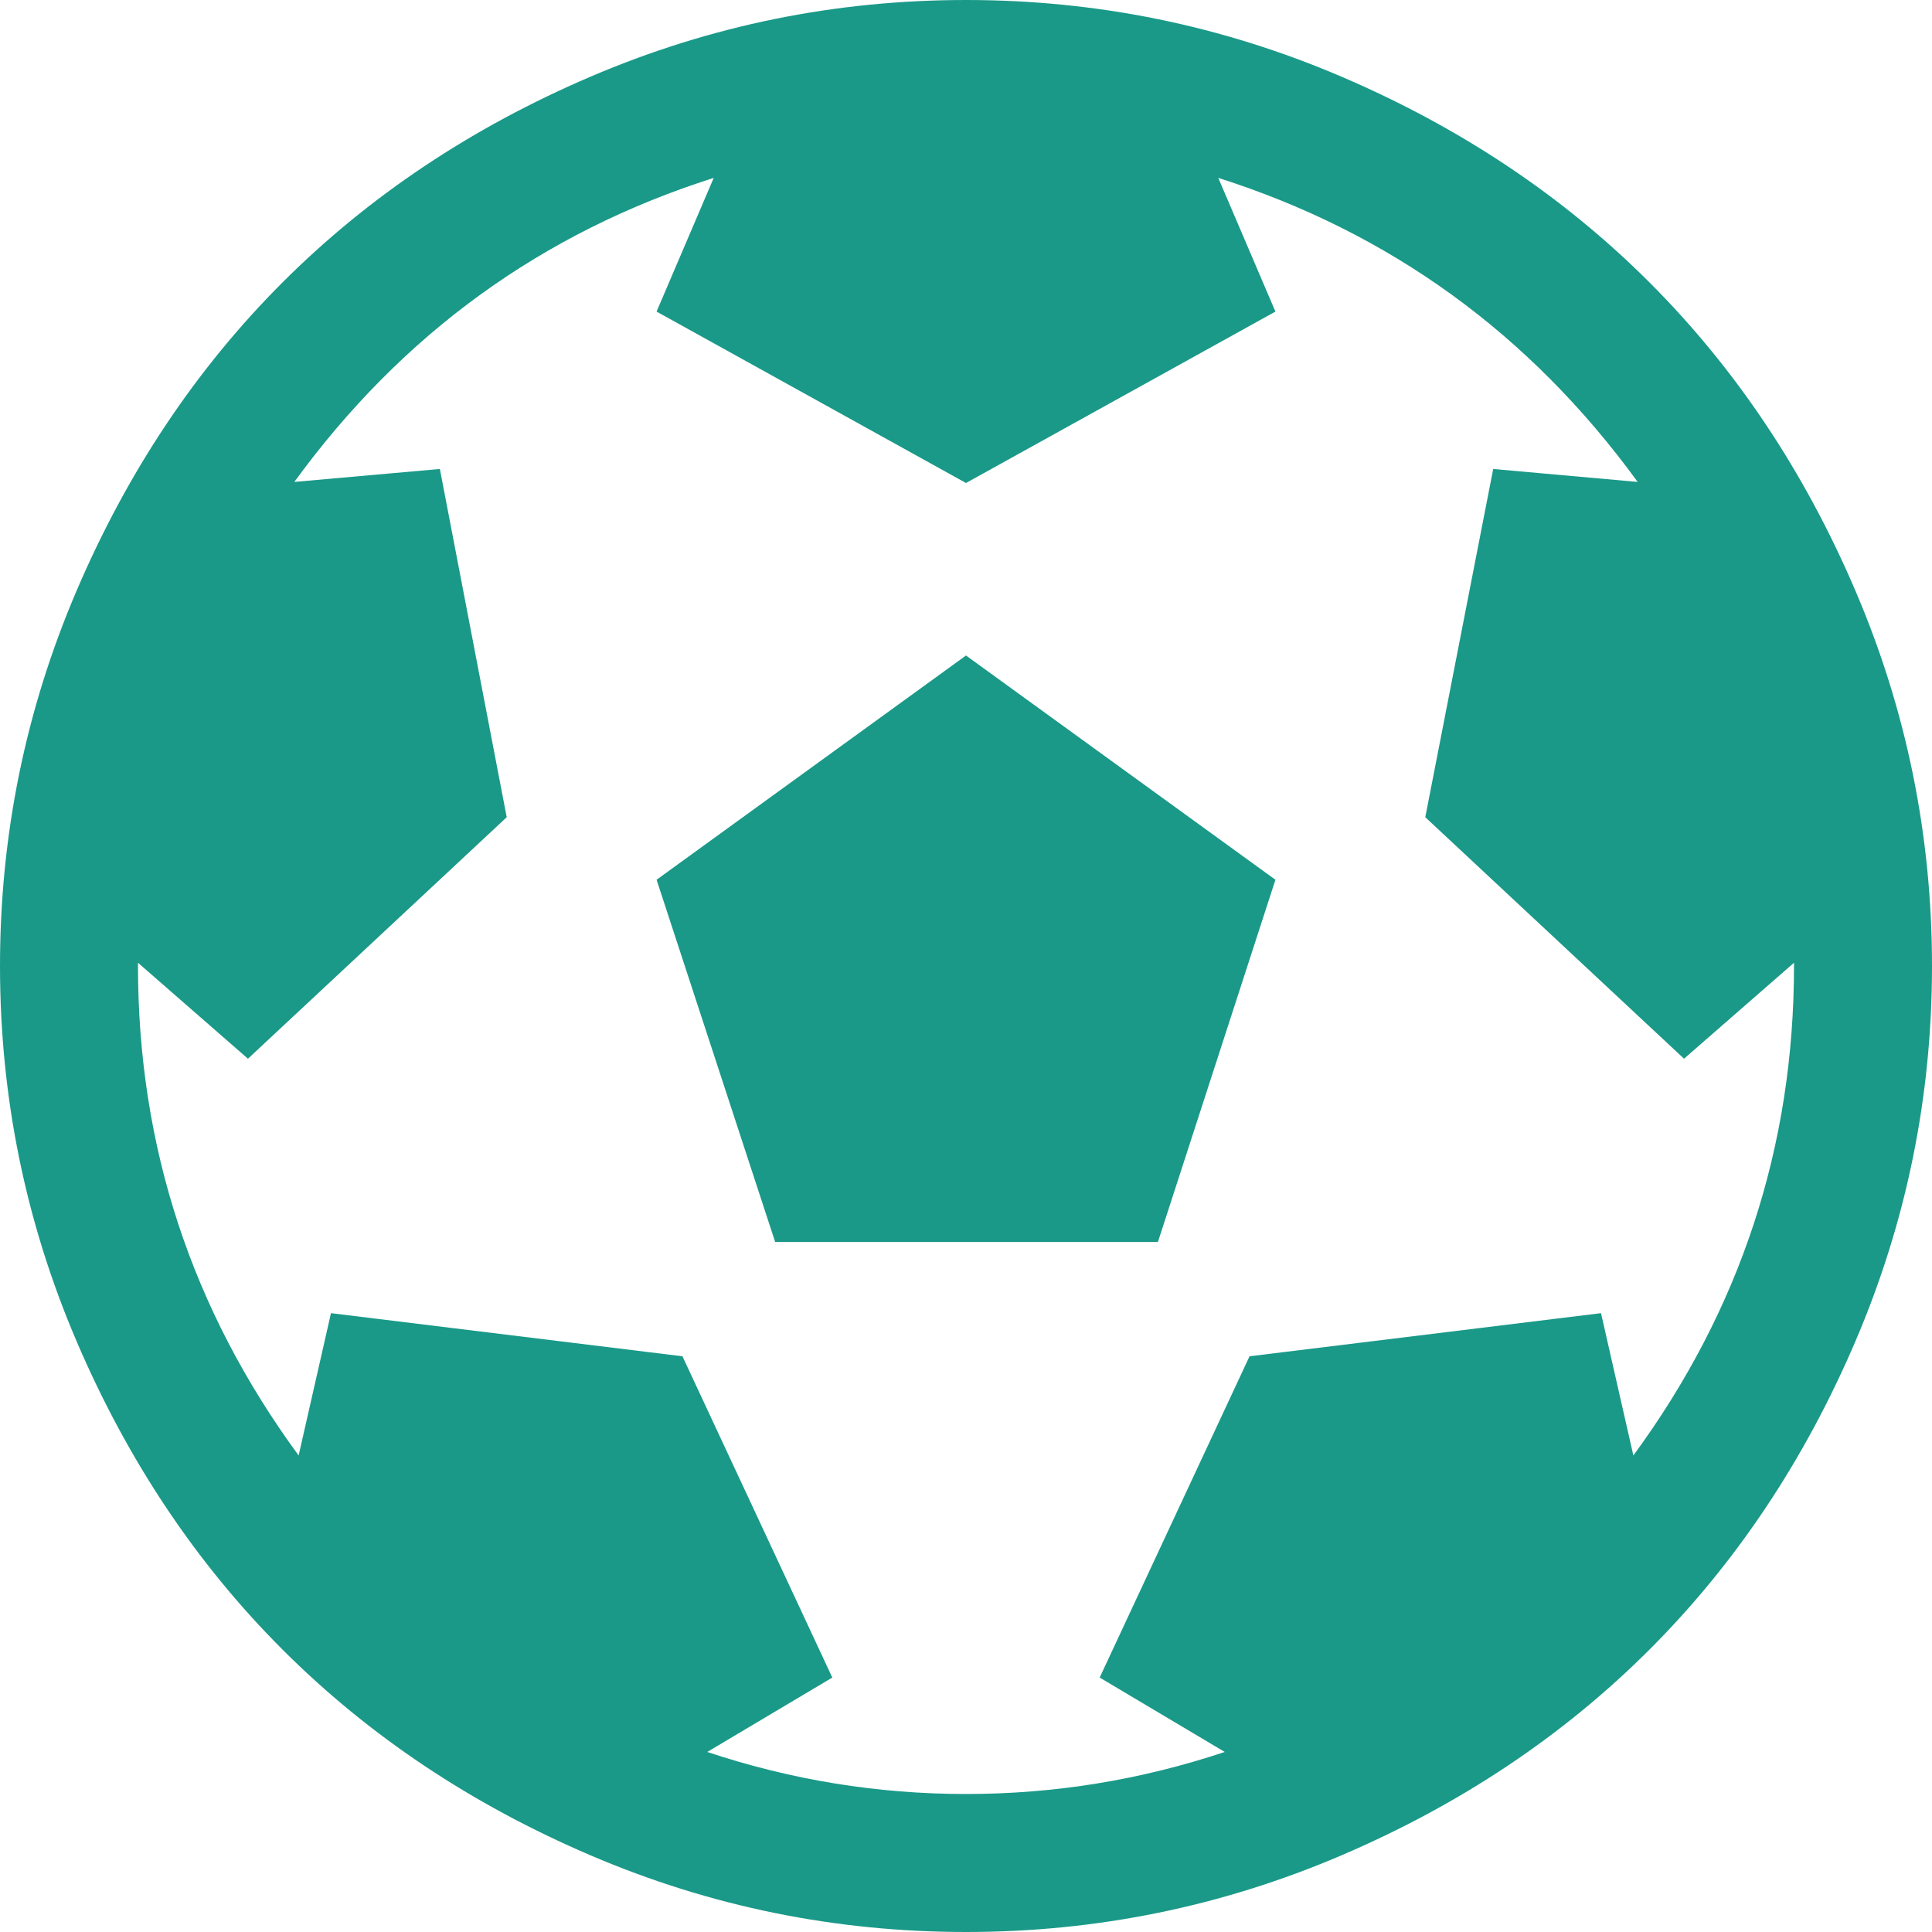 <?xml version="1.0" encoding="utf-8"?>
<svg height="1792" viewBox="0 0 1792 1792" width="1792" xmlns="http://www.w3.org/2000/svg">
 <path d="M609 816l287-208 287 208-109 336h-355zm287-816q182 0 348 71t286 191 191 286 71 348-71 348-191 286-286 191-348 71-348-71-286-191-191-286-71-348 71-348 191-286 286-191 348-71zm619 1350q149-203 149-454v-3l-102 89-240-224 63-323 134 12q-150-206-389-282l53 124-287 159-287-159 53-124q-239 76-389 282l135-12 62 323-240 224-102-89v3q0 251 149 454l30-132 326 40 139 298-116 69q117 39 240 39t240-39l-116-69 139-298 326-40z" fill="#1a9988ff"/>
</svg>